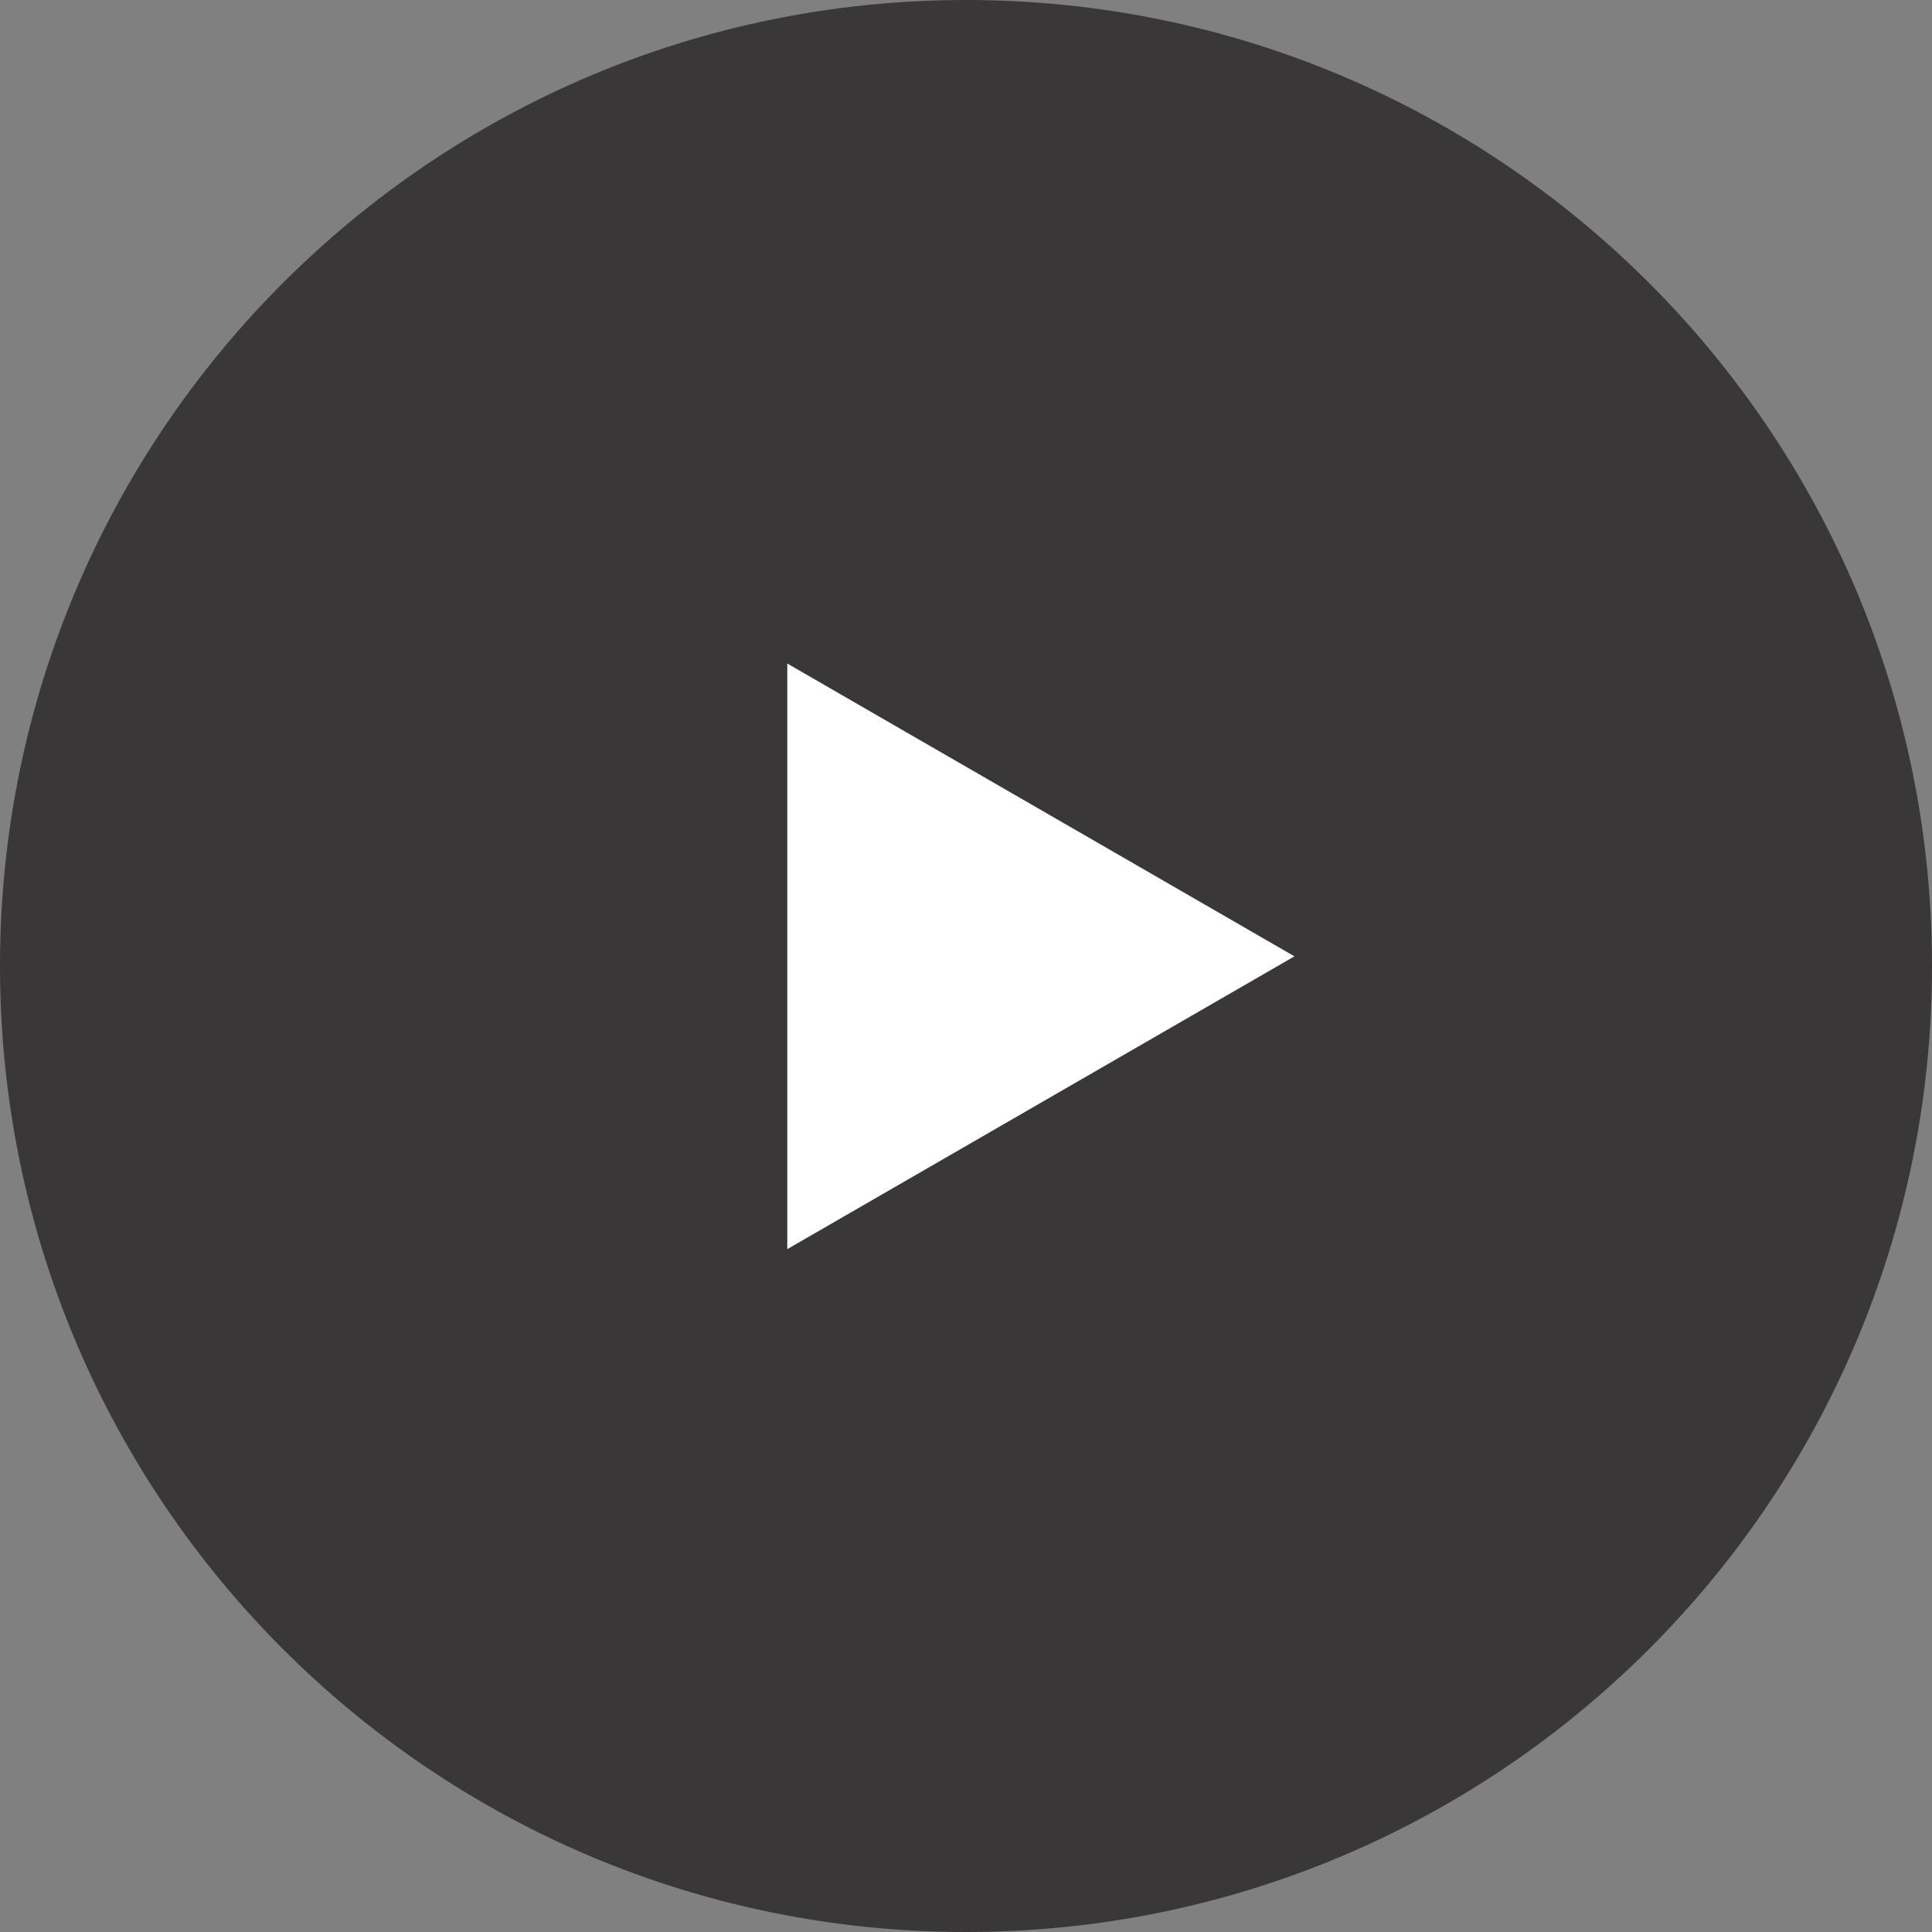 <svg width="100" height="100" viewBox="0 0 100 100" version="1.1" xmlns="http://www.w3.org/2000/svg" xmlns:xlink="http://www.w3.org/1999/xlink">
<rect x="0" y="0" width="100" height="100" fill="#808080" stroke="none"/>
<title>play</title>
<desc>Created using Figma</desc>
<g id="Canvas" transform="translate(-5283 -4350)">
<g id="play">
<g id="Ellipse">
<use xlink:href="#path0_fill" transform="translate(5283 4350)" fill="#231F20" fill-opacity="0.75"/>
<mask id="mask0_outline_ins">
<use xlink:href="#path0_fill" fill="white" transform="translate(5283 4350)"/>
</mask>
<g mask="url(#mask0_outline_ins)">
<use xlink:href="#path1_stroke_2x" transform="translate(5283 4350)" fill="#FFFFFF"/>
</g>
</g>
<g id="Polygon">
<use xlink:href="#path2_fill" transform="matrix(6.12323e-17 1 -1 6.12323e-17 5350 4382)" fill="#FFFFFF"/>
</g>
</g>
</g>
<defs>
<path id="path0_fill" d="M 100 50C 100 77.614 77.614 100 50 100C 22.386 100 0 77.614 0 50C 0 22.386 22.386 0 50 0C 77.614 0 100 22.386 100 50Z"/>
<path id="path1_stroke_2x" d="M 97 50C 97 75.957 75.957 97 50 97L 50 103C 79.271 103 103 79.271 103 50L 97 50ZM 50 97C 24.043 97 3 75.957 3 50L -3 50C -3 79.271 20.729 103 50 103L 50 97ZM 3 50C 3 24.043 24.043 3 50 3L 50 -3C 20.729 -3 -3 20.729 -3 50L 3 50ZM 50 3C 75.957 3 97 24.043 97 50L 103 50C 103 20.729 79.271 -3 50 -3L 50 3Z"/>
<path id="path2_fill" d="M 17.5 0L 32.655 26.25L 2.345 26.25L 17.5 0Z"/>
</defs>
</svg>
